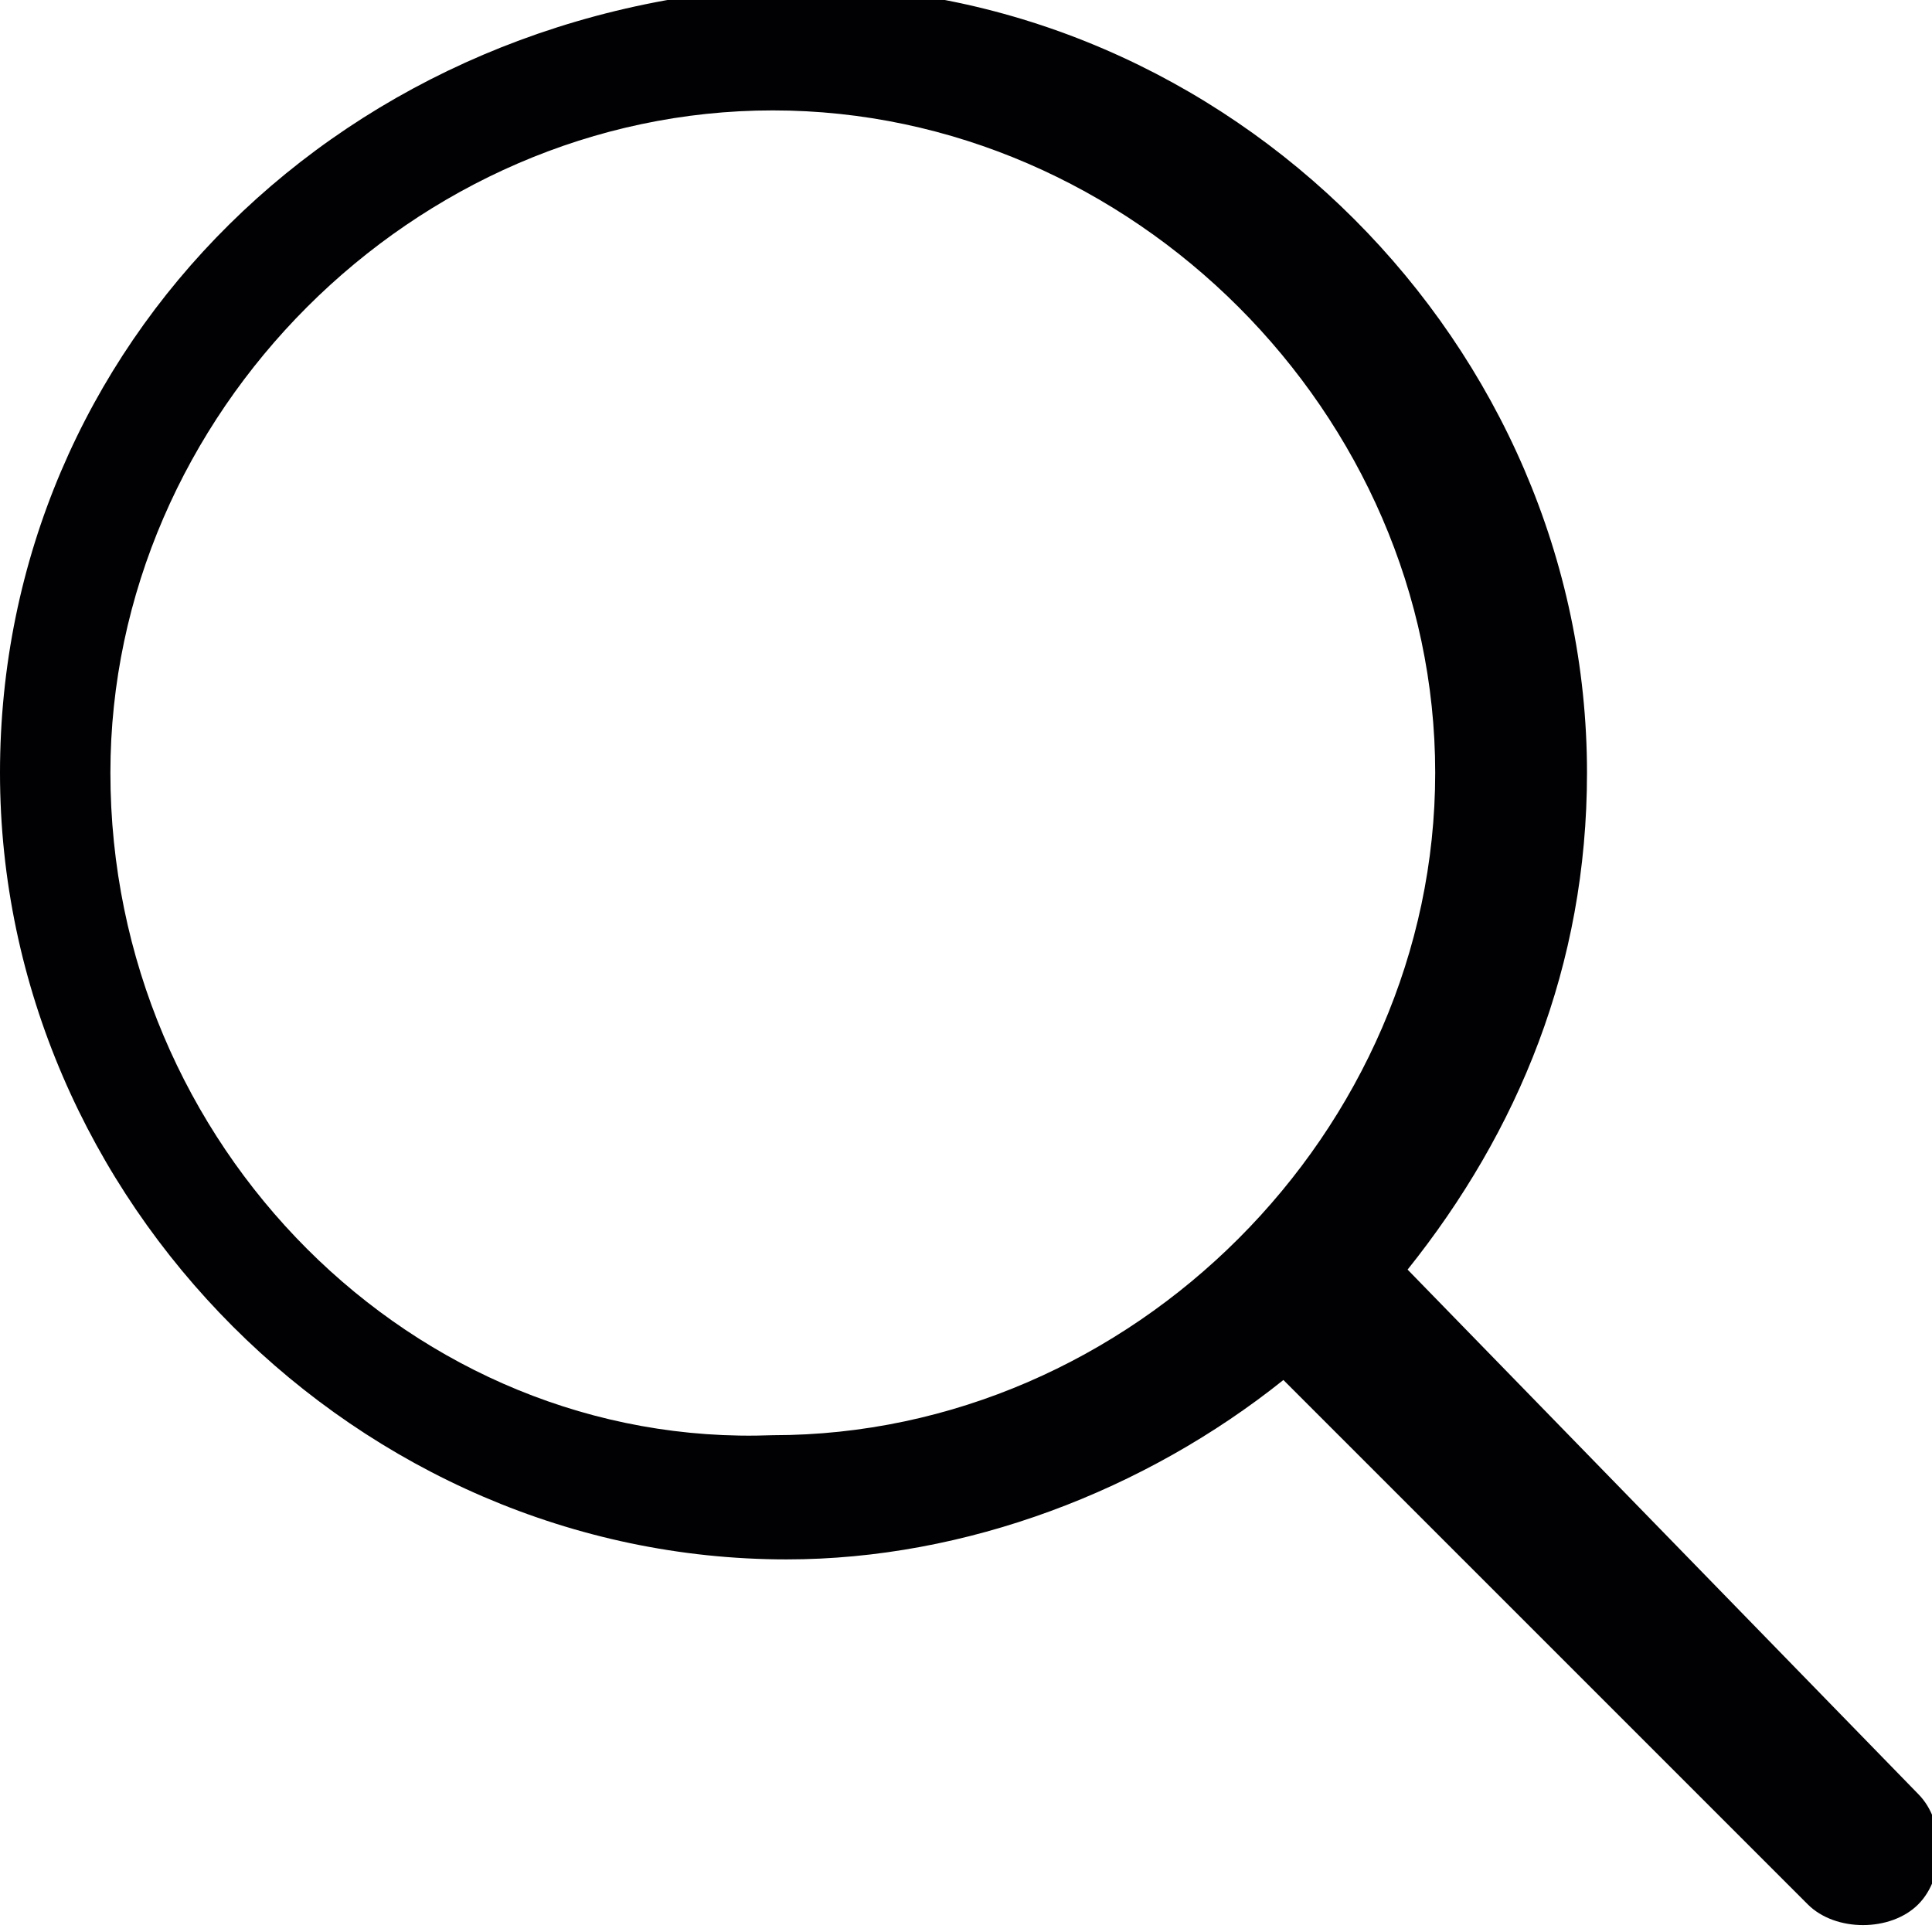 <svg xmlns="http://www.w3.org/2000/svg" width="14" height="14" viewBox="5 5 14 14"><path fill="#010002" d="M5 10.6c0 3.1 2.6 5.7 5.7 5.7 1.3 0 2.6-.5 3.6-1.3l3.8 3.8c.2.2.6.2.8 0 .2-.2.2-.6 0-.8l-3.7-3.8c.8-1 1.3-2.2 1.3-3.6 0-3.1-2.6-5.7-5.7-5.7C7.5 5 5 7.5 5 10.6zm.8 0C5.8 8 8 5.8 10.6 5.8s4.8 2.2 4.8 4.8-2.2 4.8-4.8 4.8c-2.6.1-4.8-2.1-4.8-4.8z"/></svg>